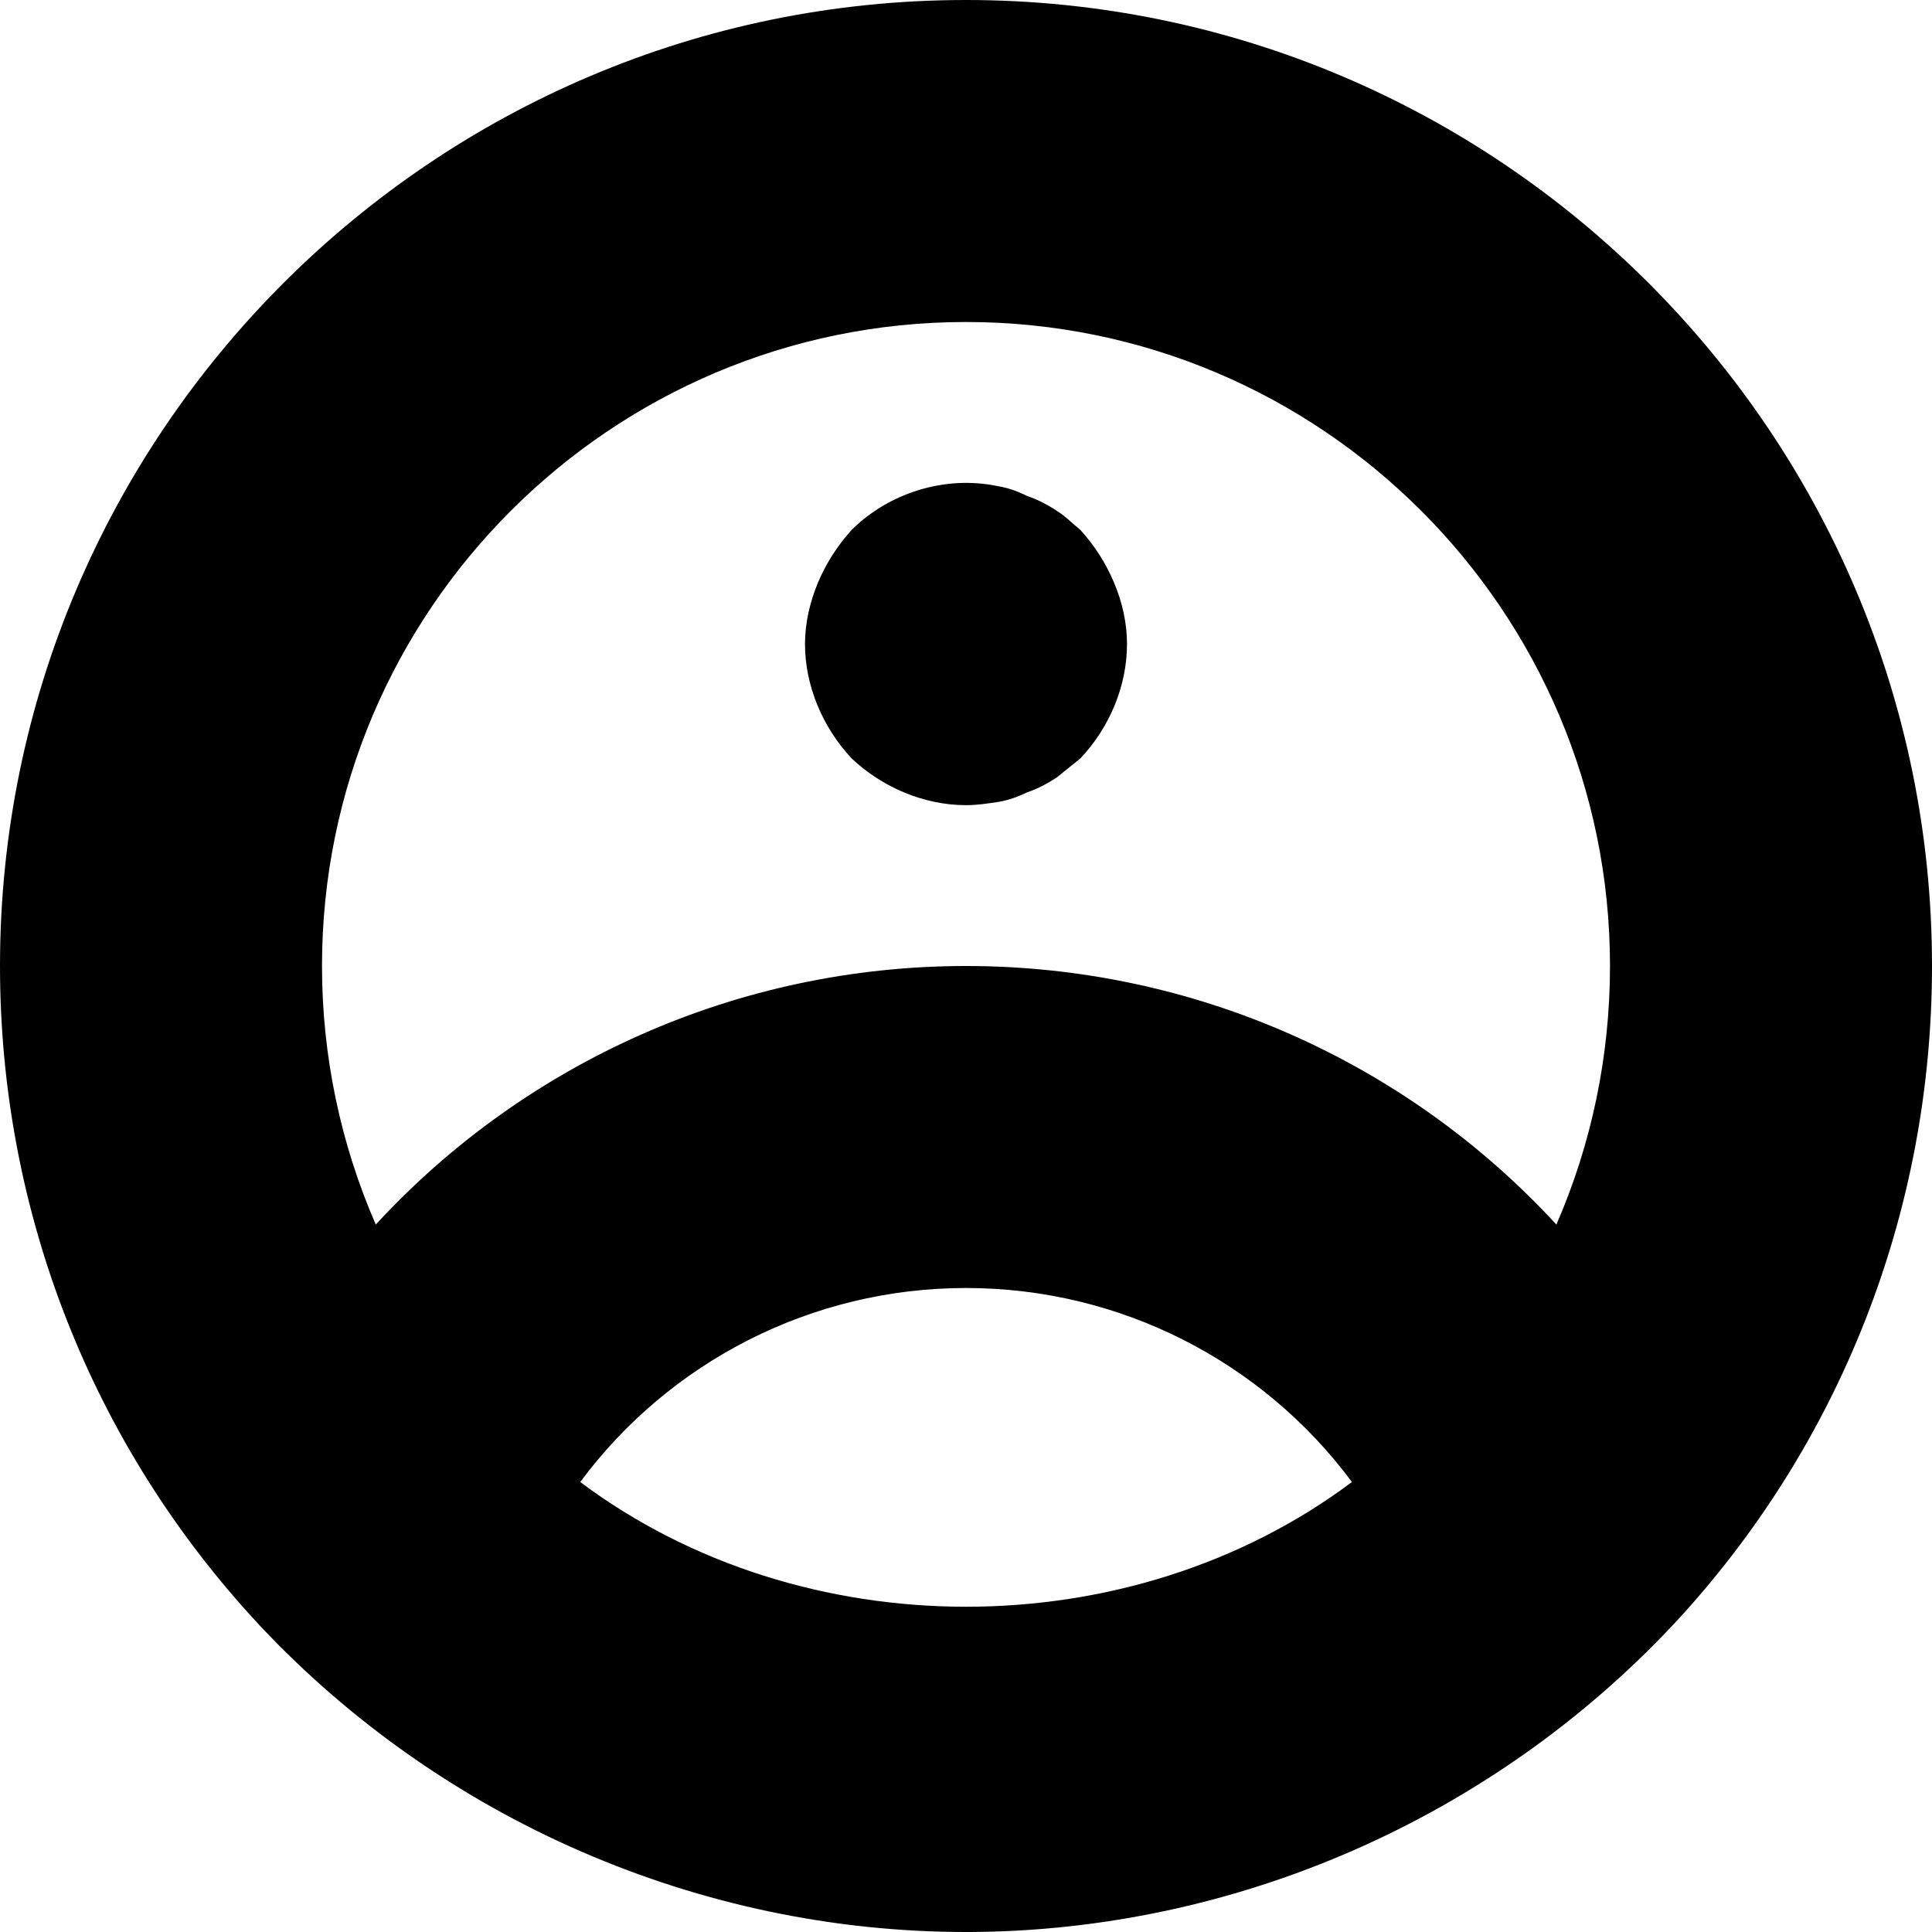 <svg xmlns="http://www.w3.org/2000/svg" xmlns:xlink="http://www.w3.org/1999/xlink" width="12" height="12" viewBox="0 0 12 12">
  <defs>
    <path id="user-avatar-a" d="M9.667,7.606 C8.74,6.599 7.42,6 6,6 C4.581,6 3.261,6.6 2.334,7.606 C2.116,7.105 2,6.56 2,6 C2,3.793 3.795,2 6,2 C8.206,2 10,3.793 10,6 C10,6.56 9.885,7.106 9.667,7.606 M3.604,9.205 C4.159,8.457 5.042,8 6,8 C6.959,8 7.842,8.457 8.397,9.205 C7.018,10.238 4.983,10.238 3.604,9.205 M6,0 C2.692,0 0,2.691 0,6 C0,7.524 0.57,8.975 1.606,10.088 C1.608,10.09 1.609,10.092 1.611,10.094 C2.748,11.305 4.348,12 6,12 L6.029,12 C7.672,11.991 9.26,11.297 10.39,10.094 C10.391,10.092 10.393,10.091 10.394,10.09 C11.43,8.977 12,7.526 12,6 C12,2.691 9.309,0 6,0 M6.71,3.291 C6.66,3.251 6.611,3.2 6.561,3.171 C6.5,3.131 6.441,3.101 6.38,3.081 C6.321,3.051 6.261,3.03 6.2,3.02 C5.87,2.95 5.521,3.062 5.29,3.291 C5.2,3.391 5.13,3.501 5.08,3.62 C5.03,3.741 5,3.87 5,4.001 C5,4.261 5.111,4.52 5.29,4.711 C5.481,4.891 5.74,5.001 6,5.001 C6.071,5.001 6.13,4.991 6.2,4.981 C6.261,4.971 6.321,4.95 6.38,4.921 C6.441,4.901 6.5,4.87 6.561,4.831 C6.611,4.791 6.66,4.751 6.71,4.711 C6.891,4.52 7,4.261 7,4.001 C7,3.87 6.971,3.741 6.92,3.62 C6.87,3.501 6.801,3.391 6.71,3.291"/>
  </defs>
  <use fill-rule="evenodd" xlink:href="#user-avatar-a"/>
</svg>
